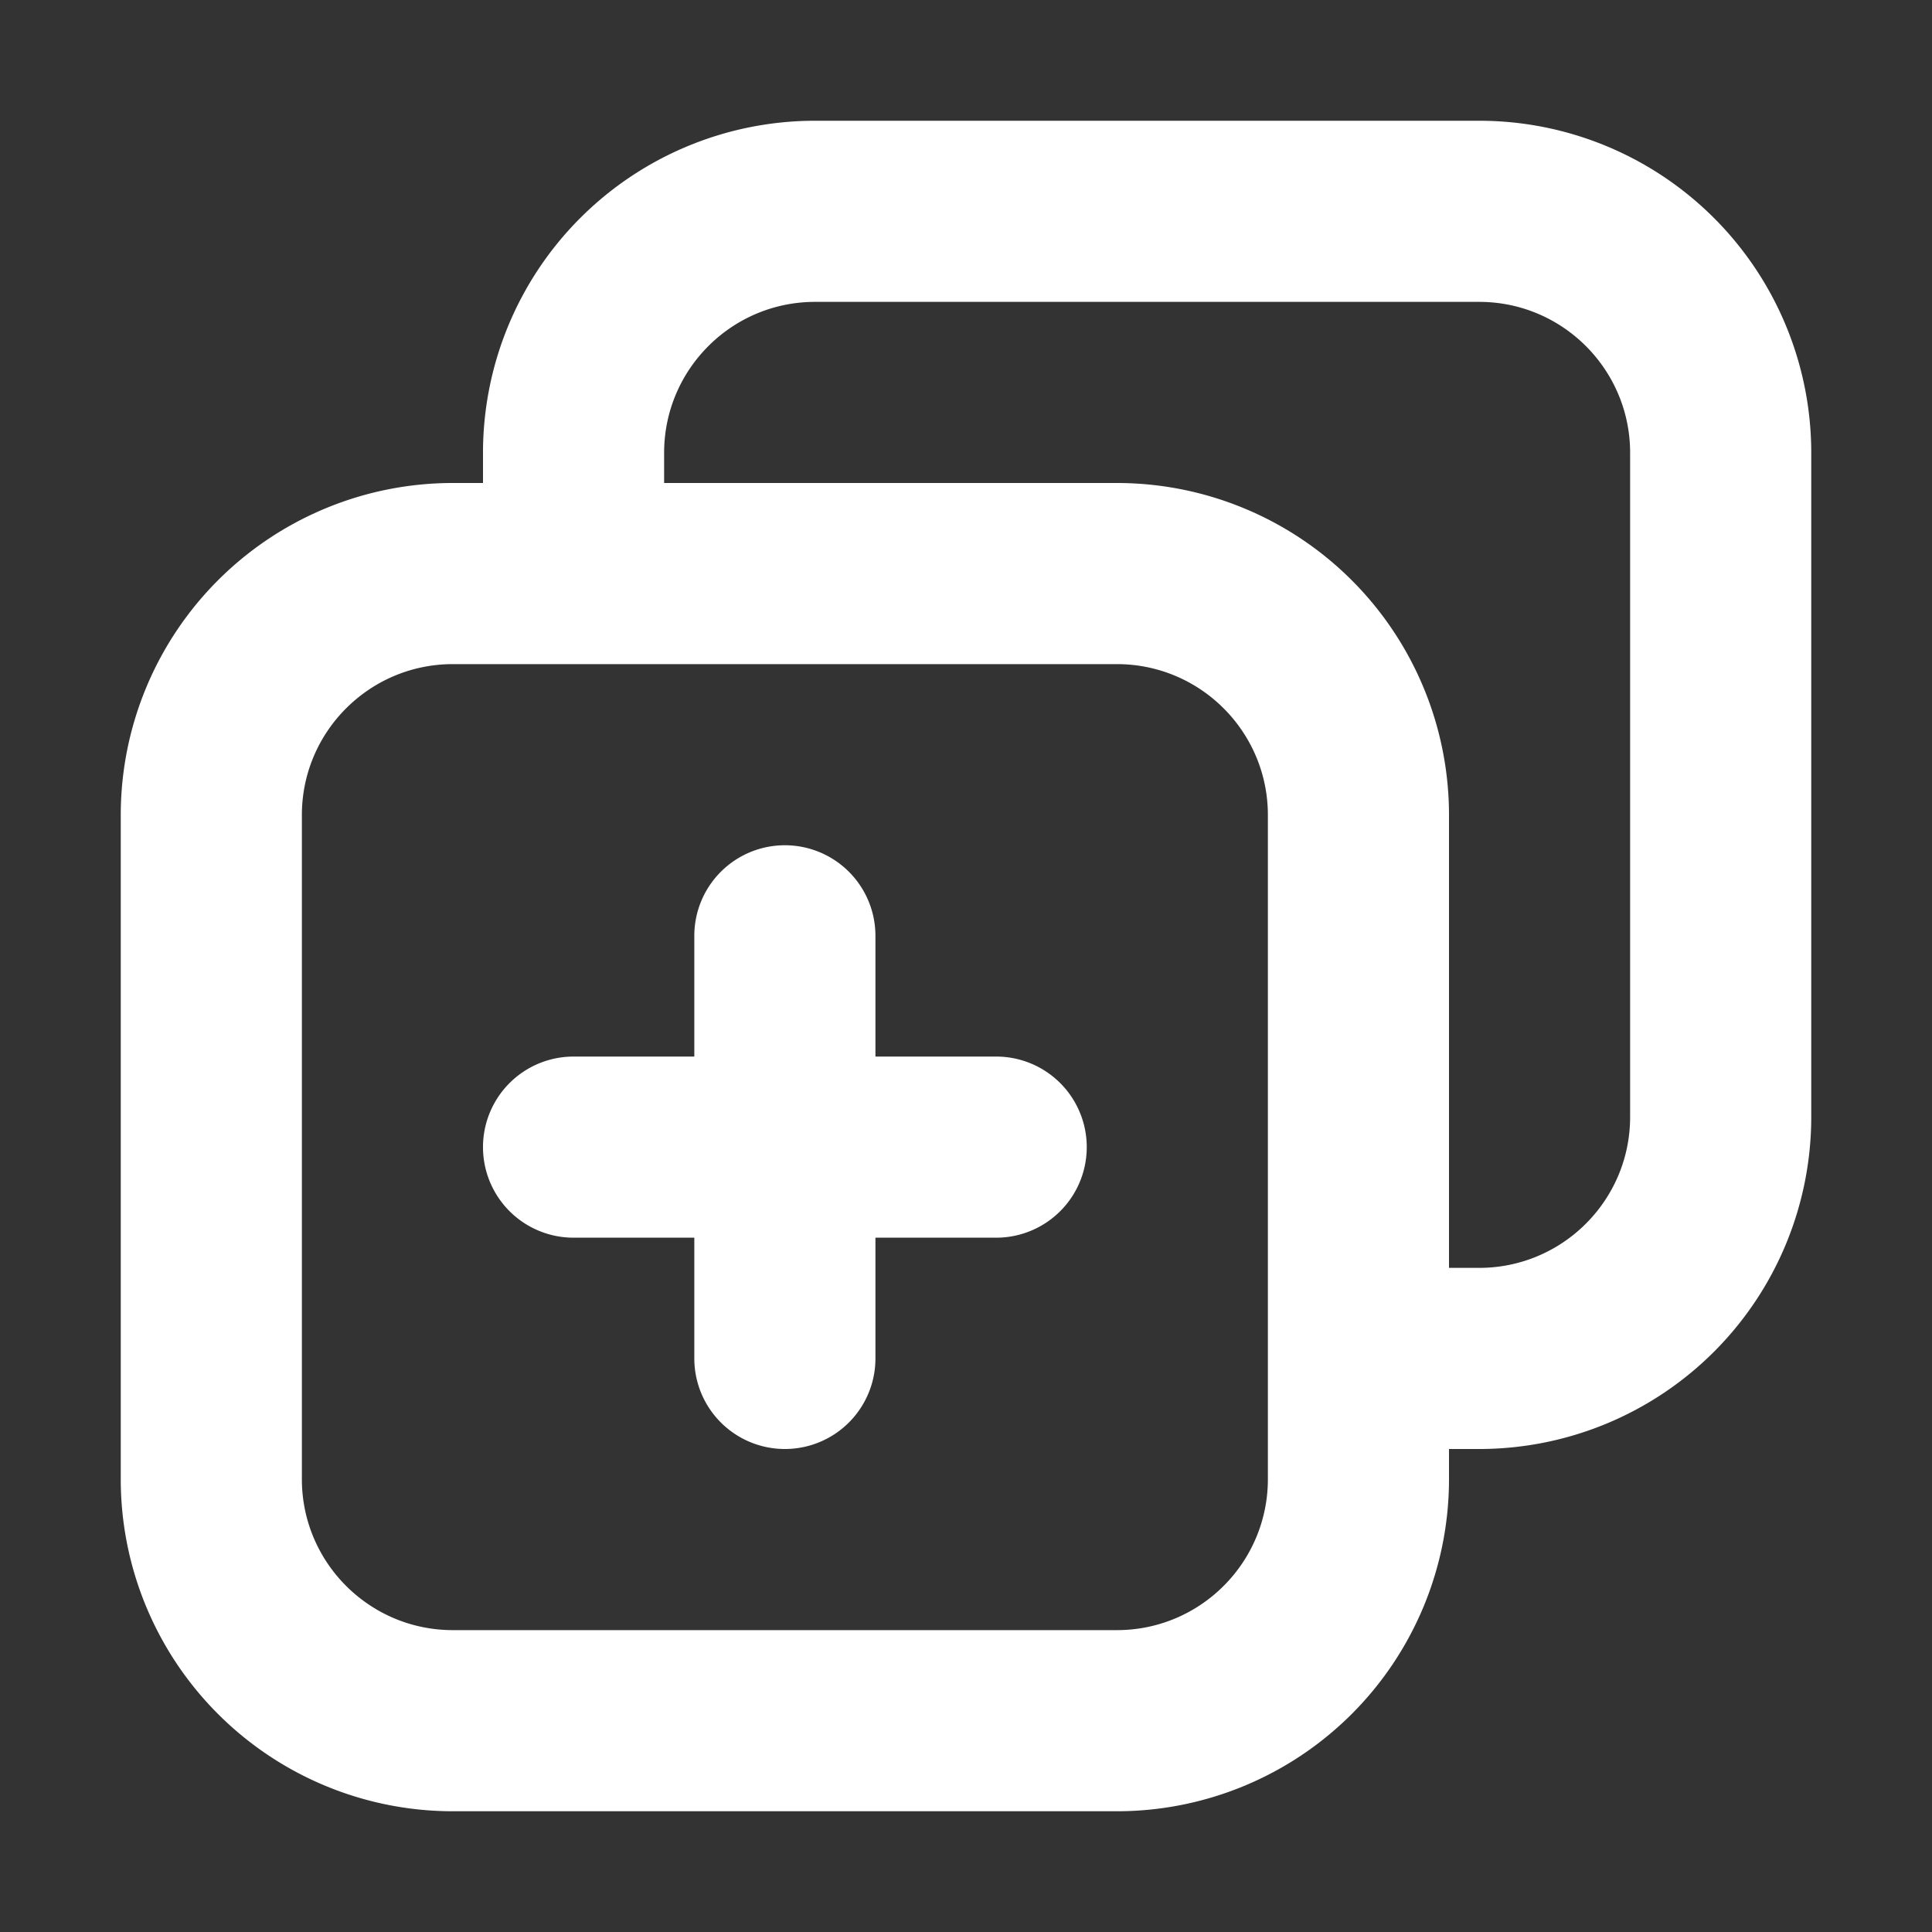 <svg xmlns="http://www.w3.org/2000/svg" width="32" height="32" fill="none" viewBox="0 0 16 16"><rect x="0" y="0" width="16" height="16" fill="#333333" stroke="none"/><path fill="none" d="M0 0h16v16H0z"/><path fill="#fff" fill-rule="evenodd" d="M4 3.75A2.75 2.75 0 0 1 6.75 1h5.5A2.75 2.75 0 0 1 15 3.75v5.5A2.75 2.75 0 0 1 12.25 12H12v.25A2.75 2.75 0 0 1 9.25 15h-5.5A2.75 2.75 0 0 1 1 12.25v-5.5A2.75 2.75 0 0 1 3.75 4H4zm.75 1.75h-1c-.69 0-1.25.56-1.25 1.25v5.5c0 .69.56 1.25 1.25 1.25h5.5c.69 0 1.25-.56 1.25-1.25v-5.5c0-.69-.56-1.25-1.25-1.25zm7.25 5V6.75A2.75 2.75 0 0 0 9.25 4H5.5v-.25c0-.69.56-1.25 1.25-1.25h5.5c.69 0 1.25.56 1.25 1.25v5.5c0 .69-.56 1.25-1.25 1.25zM6.5 7a.75.75 0 0 1 .75.75v1h1a.75.75 0 0 1 0 1.5h-1v1a.75.75 0 0 1-1.5 0v-1h-1a.75.75 0 0 1 0-1.5h1v-1A.75.75 0 0 1 6.5 7" clip-rule="evenodd"/></svg>